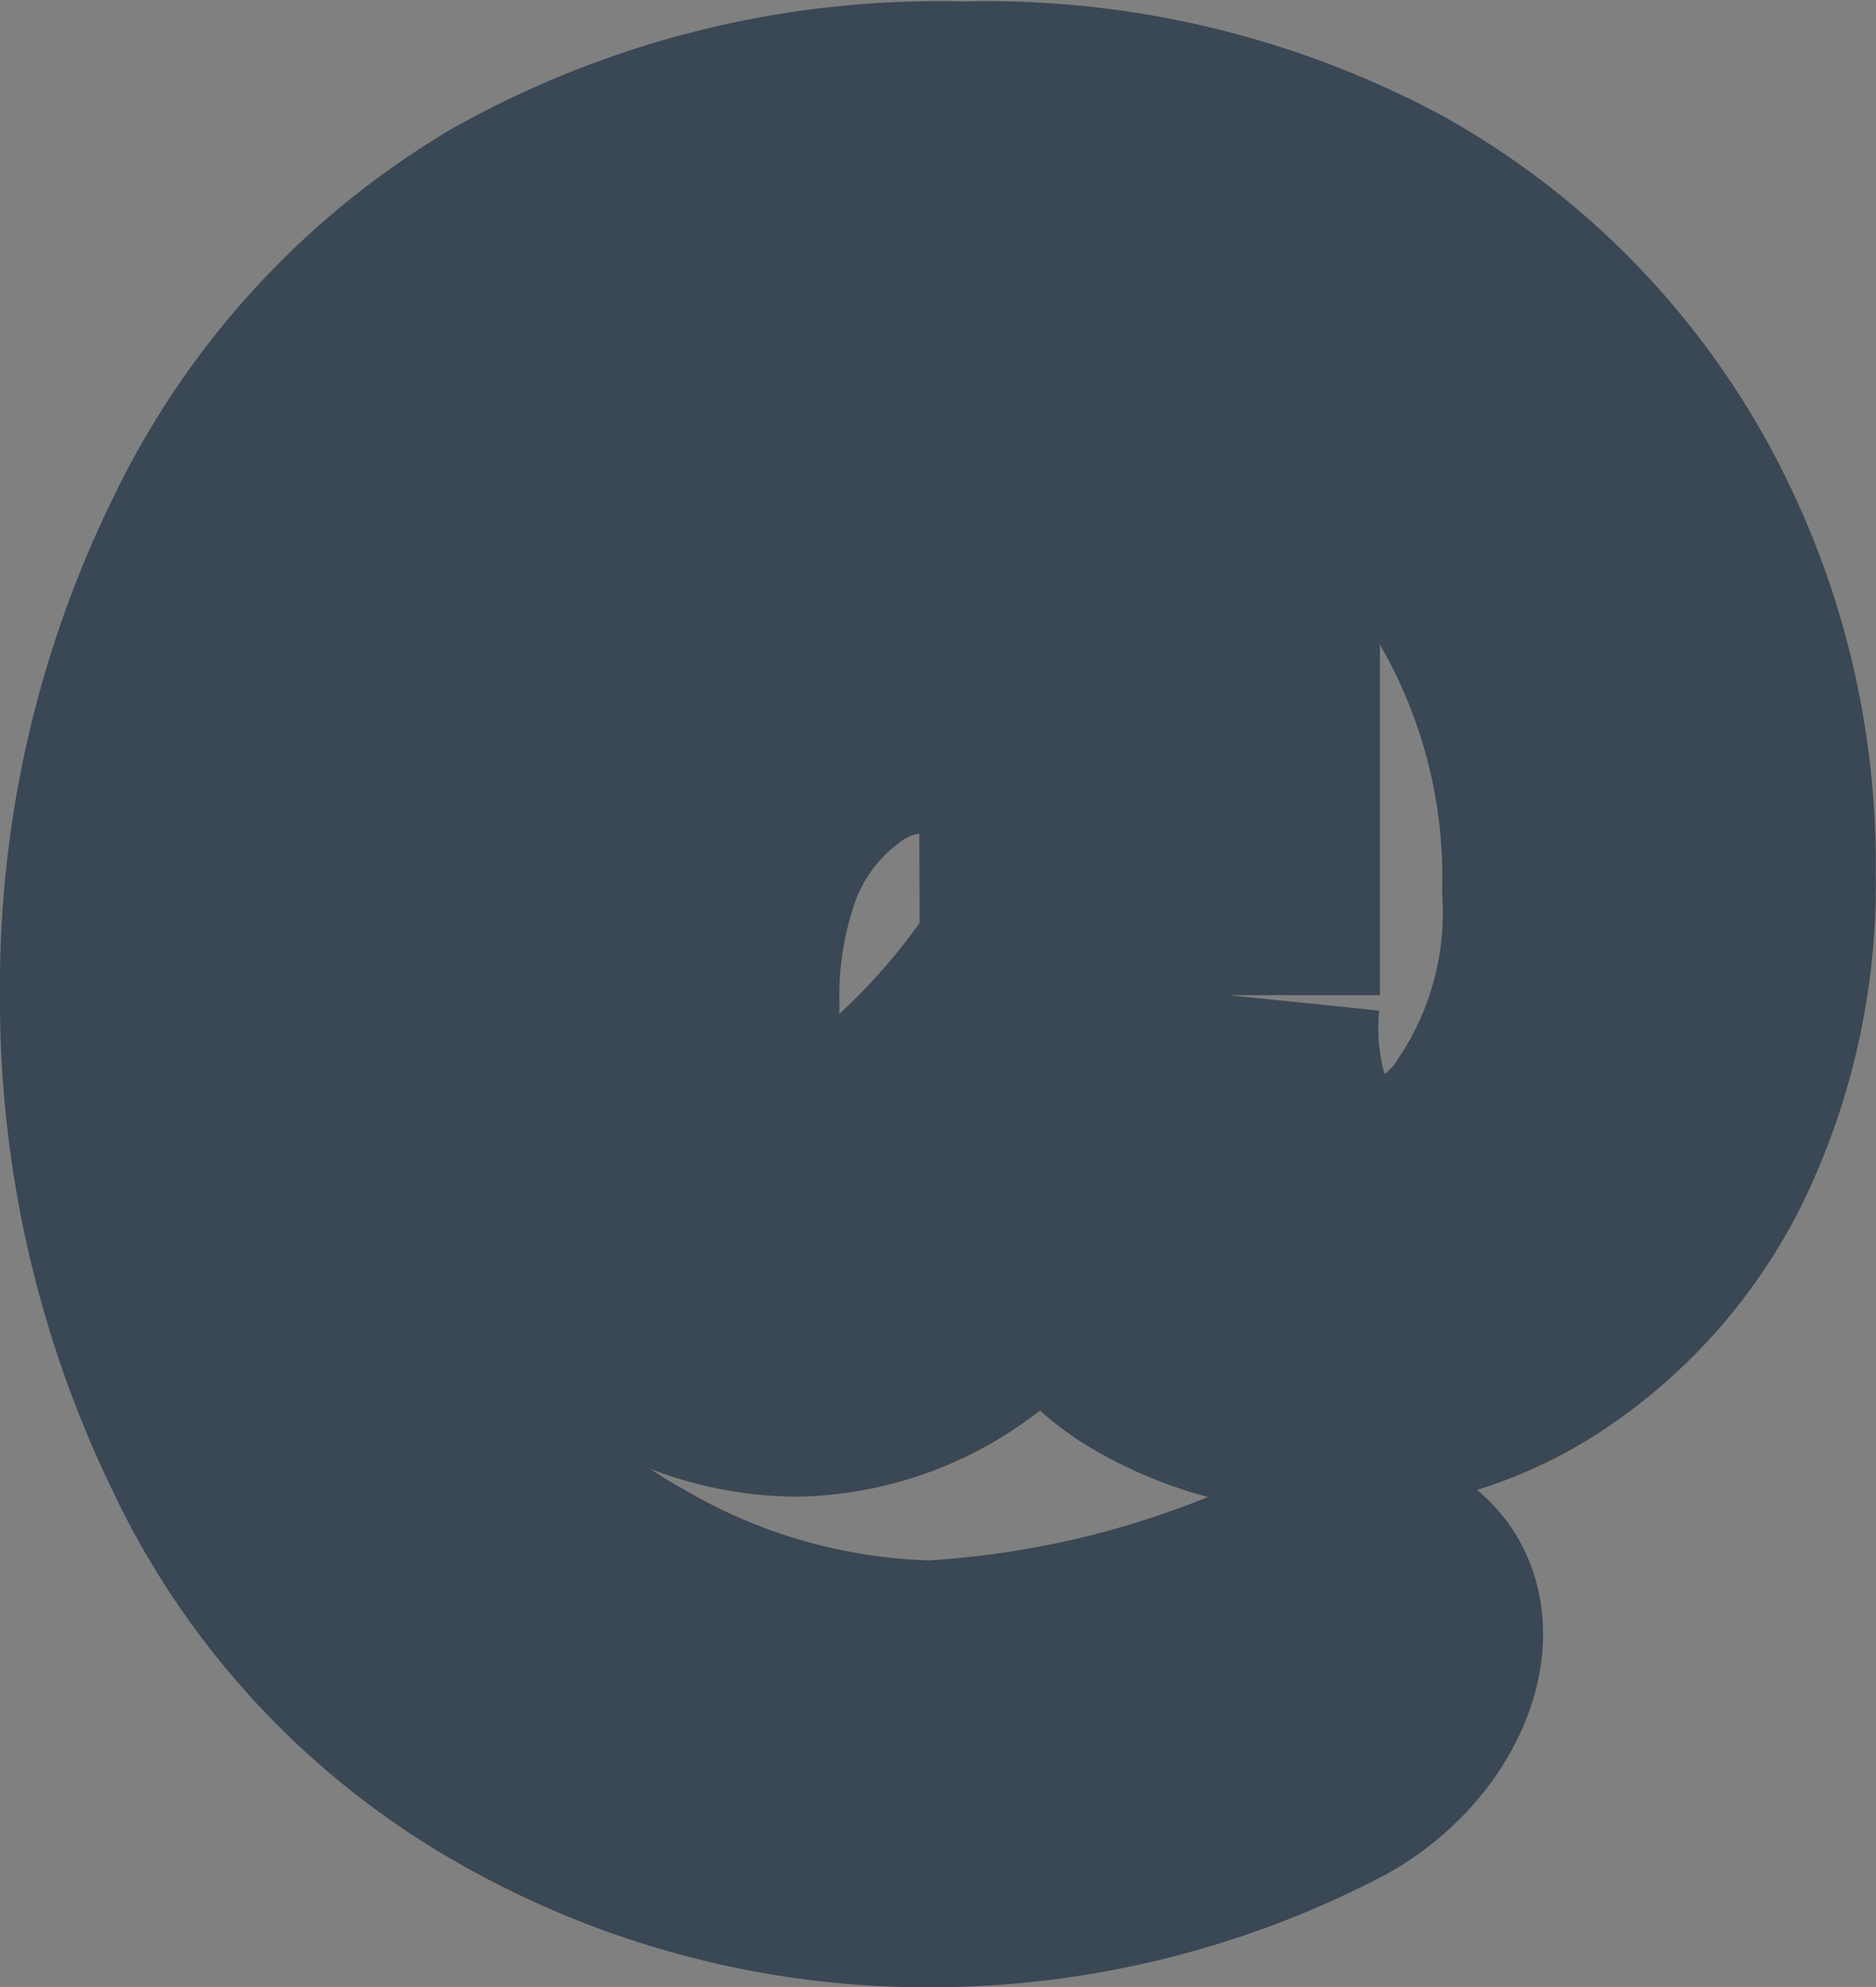 <svg xmlns="http://www.w3.org/2000/svg" width="6.202" height="6.569" viewBox="0 0 6.202 6.569">
  <rect x="0" y="0" width="6.202" height="6.569" fill="#808080" stroke="none"/>
  <path id="Path_57" data-name="Path 57" d="M6.025-22.884c.313-.153.294.243-.029.429a2.729,2.729,0,0,1-1.264.315,2.625,2.625,0,0,1-1.33-.35A2.289,2.289,0,0,1,2.47-23.5a3.22,3.22,0,0,1-.322-1.426,3.16,3.16,0,0,1,.322-1.416,2.35,2.35,0,0,1,.92-1.008,2.777,2.777,0,0,1,1.442-.355,2.683,2.683,0,0,1,1.342.315,2.256,2.256,0,0,1,.865.858,2.392,2.392,0,0,1,.31,1.206,1.917,1.917,0,0,1-.174.839,1.417,1.417,0,0,1-.477.57,1.137,1.137,0,0,1-.656.207,1.023,1.023,0,0,1-.555-.157.688.688,0,0,1-.3-.515,1.621,1.621,0,0,1-.424.453.834.834,0,0,1-.482.167.857.857,0,0,1-.477-.15.924.924,0,0,1-.343-.41,1.386,1.386,0,0,1-.114-.565,1.669,1.669,0,0,1,.2-.78,1.246,1.246,0,0,1,.527-.553,2.2,2.2,0,0,1,.98-.169H5.71v1.469a1.065,1.065,0,0,0,.129.627.4.4,0,0,0,.329.16.647.647,0,0,0,.522-.305,1.363,1.363,0,0,0,.226-.83,2.038,2.038,0,0,0-.269-1.054,1.832,1.832,0,0,0-.763-.71,2.314,2.314,0,0,0-1.07-.253A2.333,2.333,0,0,0,3.669-27a1.864,1.864,0,0,0-.789.837,2.692,2.692,0,0,0-.269,1.2,3.044,3.044,0,0,0,.257,1.223,1.8,1.8,0,0,0,.794.889,2.193,2.193,0,0,0,1.066.3A3.423,3.423,0,0,0,6.025-22.884Zm-.84-3.09H4.971a1.732,1.732,0,0,0-.422.038.659.659,0,0,0-.25.129.925.925,0,0,0-.288.391,1.451,1.451,0,0,0-.088.524.66.66,0,0,0,.129.463.381.381,0,0,0,.277.134.636.636,0,0,0,.36-.131,2.436,2.436,0,0,0,.5-.584Z" transform="translate(-1.648 28.21)" fill="#e9edf2" stroke="#3a4754" stroke-width="1"/>
</svg>
